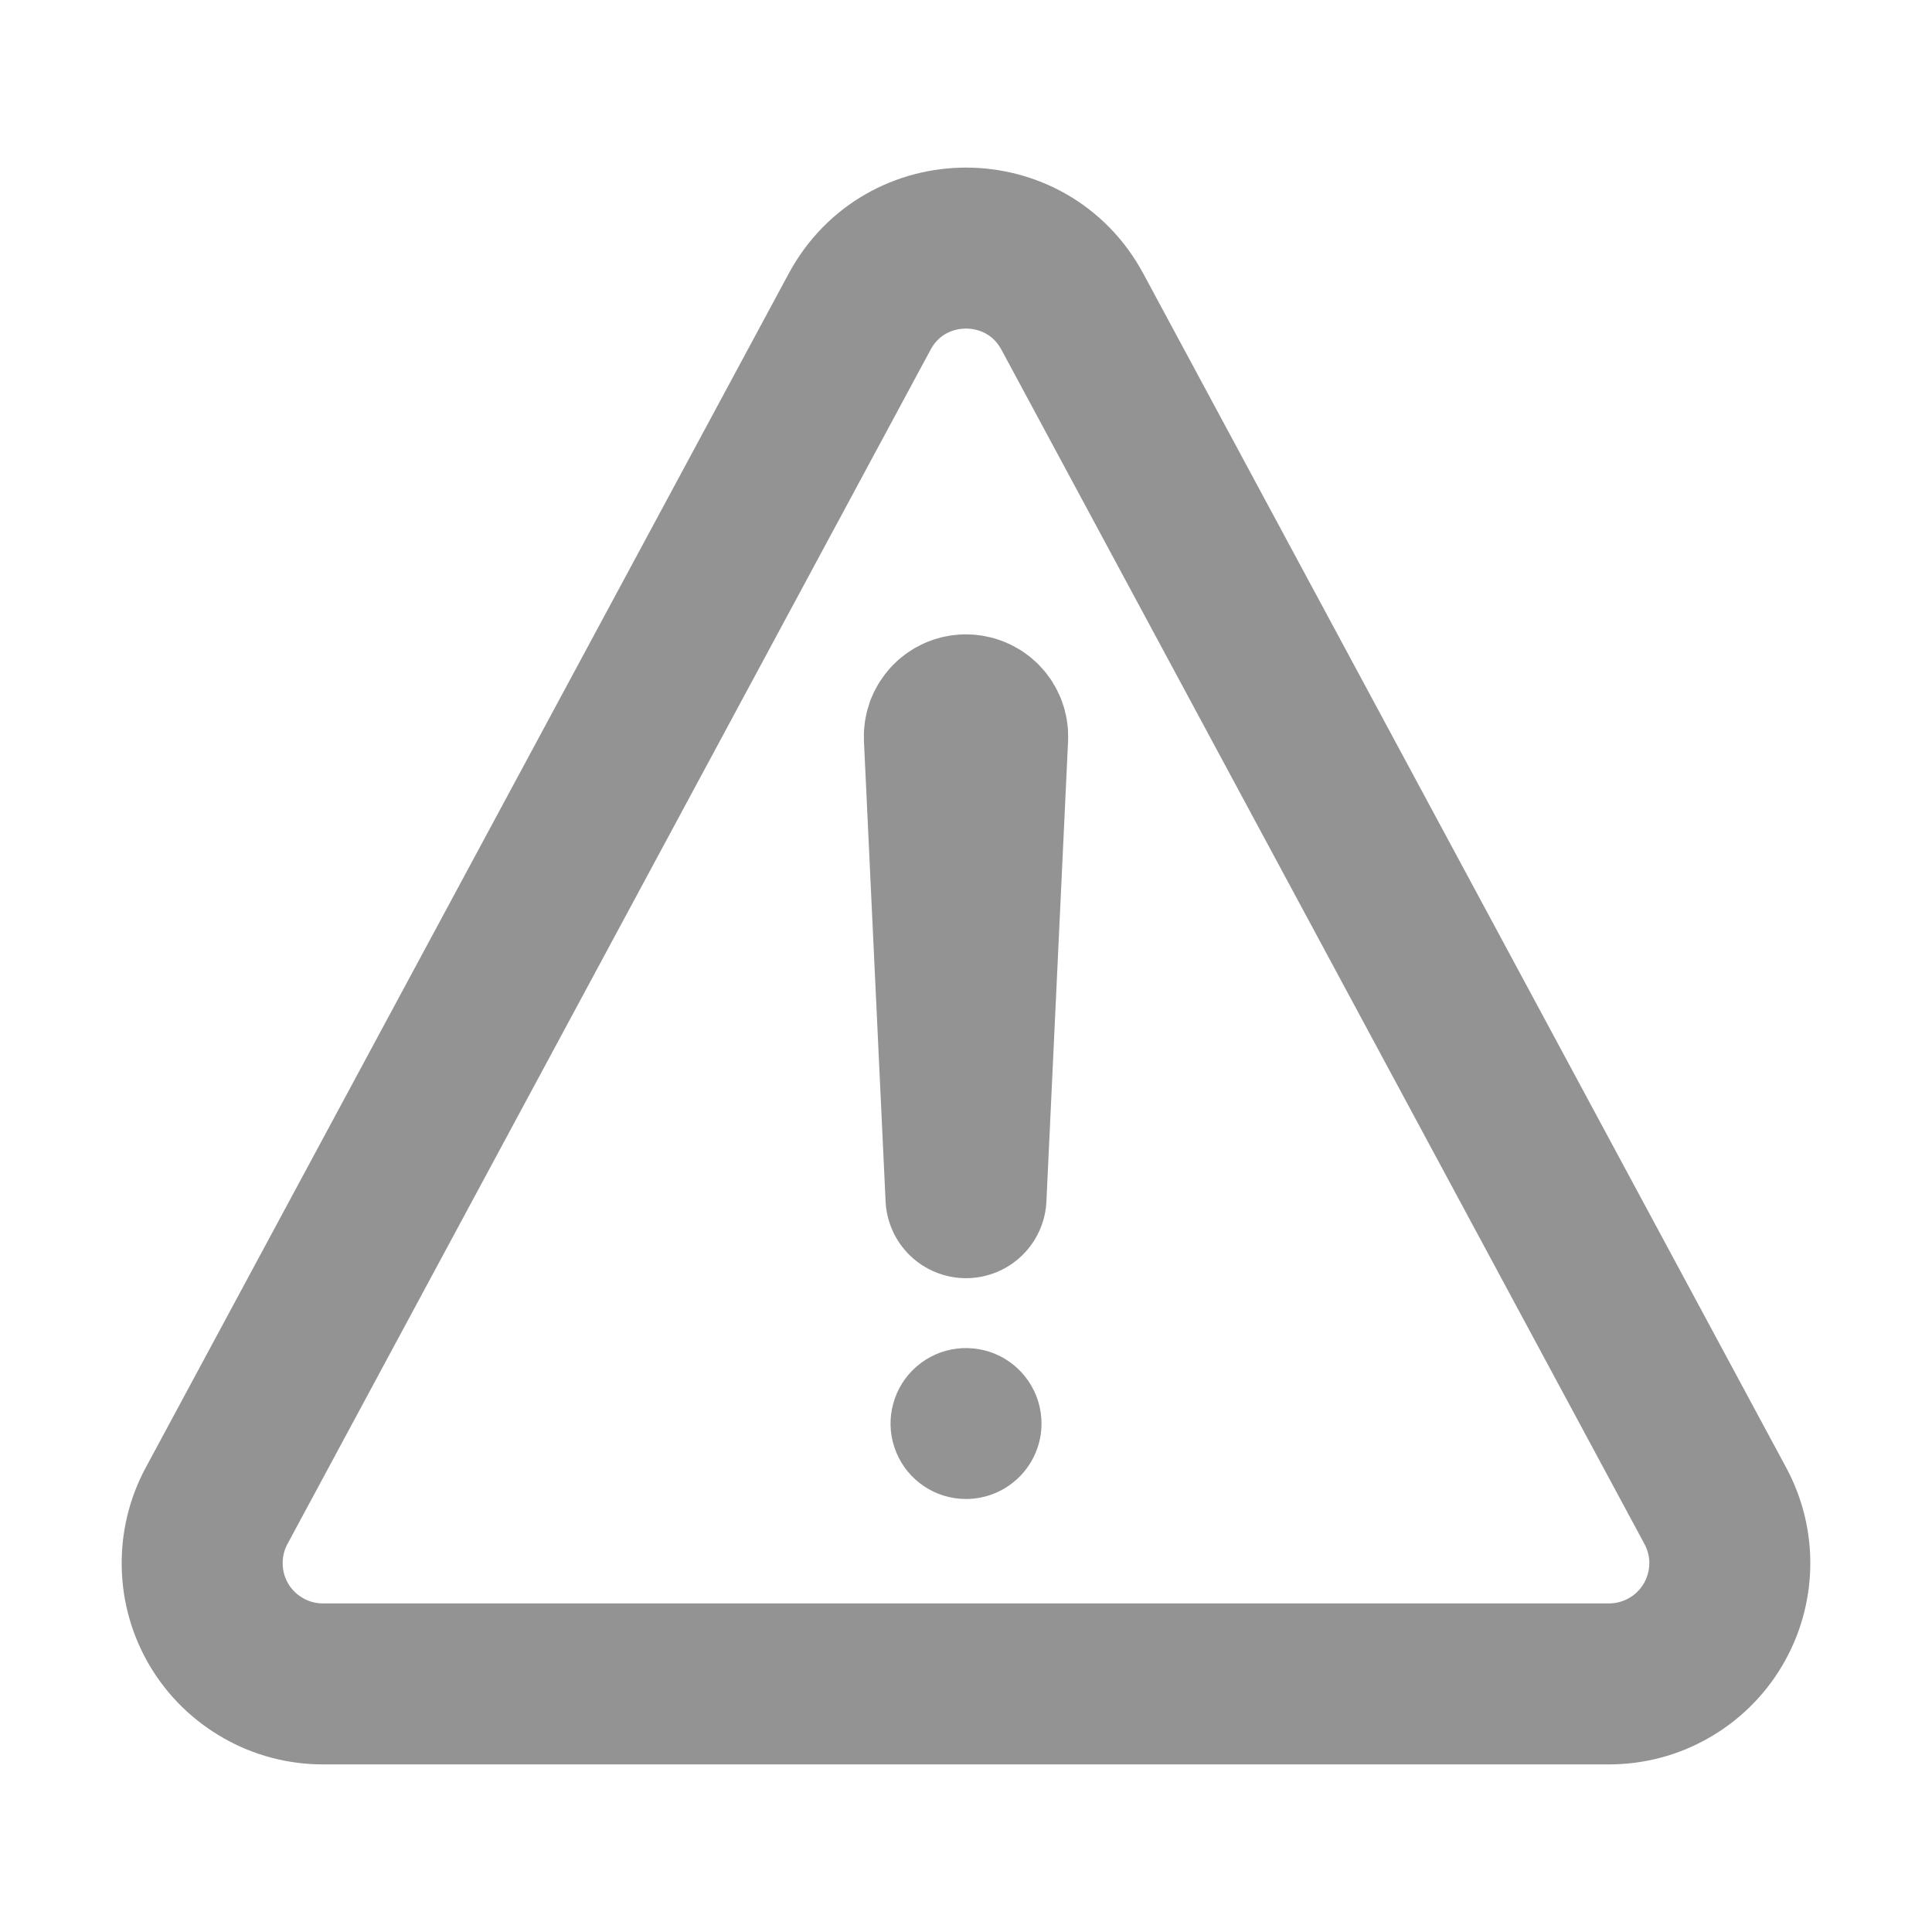 <svg width="24" height="24" viewBox="0 0 24 24" fill="none" xmlns="http://www.w3.org/2000/svg">
<path d="M4.011 20.918H19.989C20.248 20.918 20.503 20.851 20.729 20.722C20.955 20.594 21.143 20.41 21.276 20.187C21.409 19.964 21.482 19.711 21.488 19.451C21.494 19.192 21.432 18.935 21.309 18.707L13.321 3.871C12.754 2.819 11.246 2.819 10.679 3.871L2.69 18.707C2.567 18.935 2.506 19.192 2.512 19.451C2.517 19.711 2.59 19.964 2.723 20.187C2.856 20.41 3.045 20.594 3.271 20.722C3.496 20.851 3.751 20.918 4.011 20.918Z" stroke="#939393" stroke-width="2" stroke-linecap="round" stroke-linejoin="round"/>
<path d="M11.731 9.159L12 14.878L12.269 9.161C12.271 9.125 12.265 9.088 12.252 9.054C12.239 9.02 12.219 8.988 12.194 8.962C12.168 8.936 12.138 8.915 12.104 8.901C12.07 8.887 12.034 8.88 11.997 8.88C11.961 8.88 11.926 8.888 11.893 8.902C11.86 8.916 11.83 8.937 11.805 8.963C11.781 8.989 11.761 9.02 11.748 9.053C11.736 9.087 11.73 9.123 11.731 9.159Z" stroke="#939393" stroke-width="2" stroke-linecap="round" stroke-linejoin="round"/>
<path d="M12 18.621C11.815 18.621 11.633 18.566 11.479 18.463C11.325 18.36 11.205 18.214 11.134 18.042C11.063 17.871 11.044 17.683 11.081 17.501C11.117 17.319 11.206 17.152 11.337 17.021C11.468 16.89 11.635 16.8 11.817 16.764C11.999 16.728 12.188 16.747 12.359 16.817C12.53 16.888 12.677 17.009 12.78 17.163C12.883 17.317 12.938 17.498 12.938 17.684C12.938 17.932 12.839 18.171 12.663 18.346C12.487 18.522 12.249 18.621 12 18.621Z" fill="#939393"/>
</svg>
